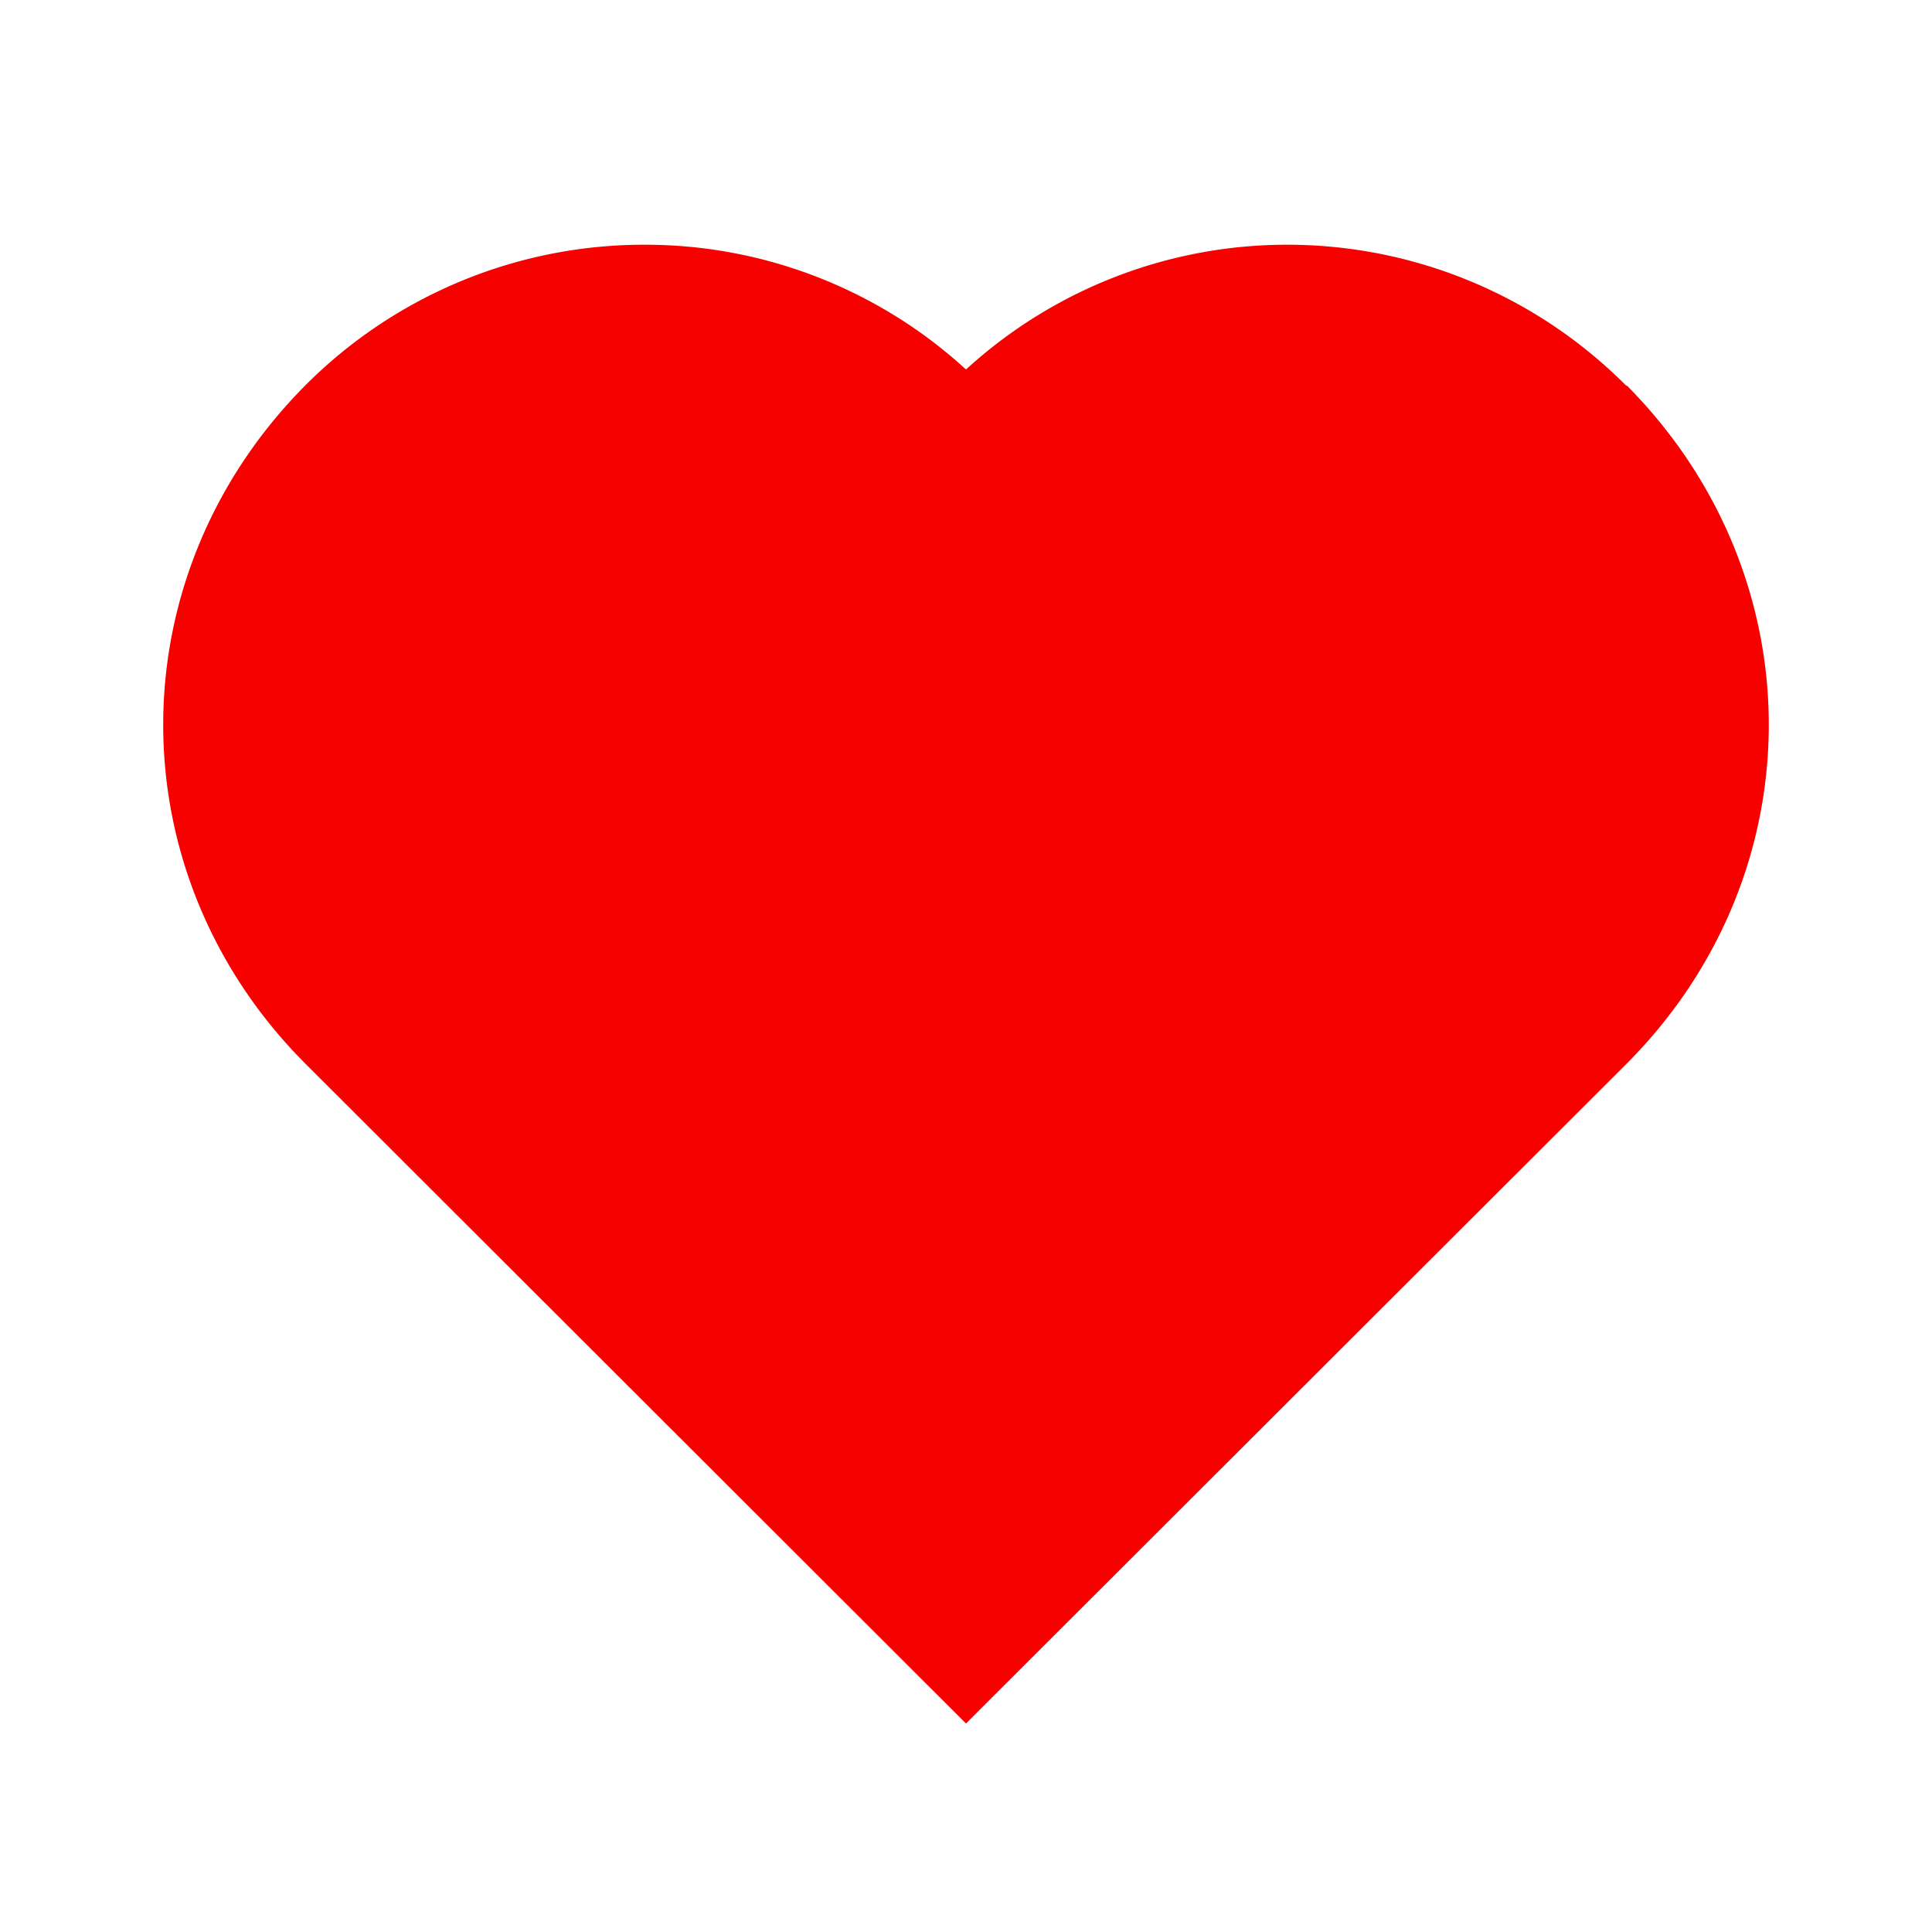 <?xml version="1.0"?>
<svg width="24" height="24" xmlns="http://www.w3.org/2000/svg" xmlns:svg="http://www.w3.org/2000/svg">
 <g class="layer">
  <title>Layer 1</title>
  <path d="m20.2,4.79a5.94,5.94 0 0 0 -4.2,-1.75a5.91,5.91 0 0 0 -4,1.55a5.9,5.9 0 0 0 -4,-1.55a5.94,5.94 0 0 0 -4.21,1.75c-2.35,2.37 -2.35,6.06 0,8.42l8.21,8.2l8.21,-8.2c2.35,-2.36 2.35,-6.05 0,-8.42l-0.01,0z" fill="#f70000" id="svg_1"/>
 </g>
</svg>